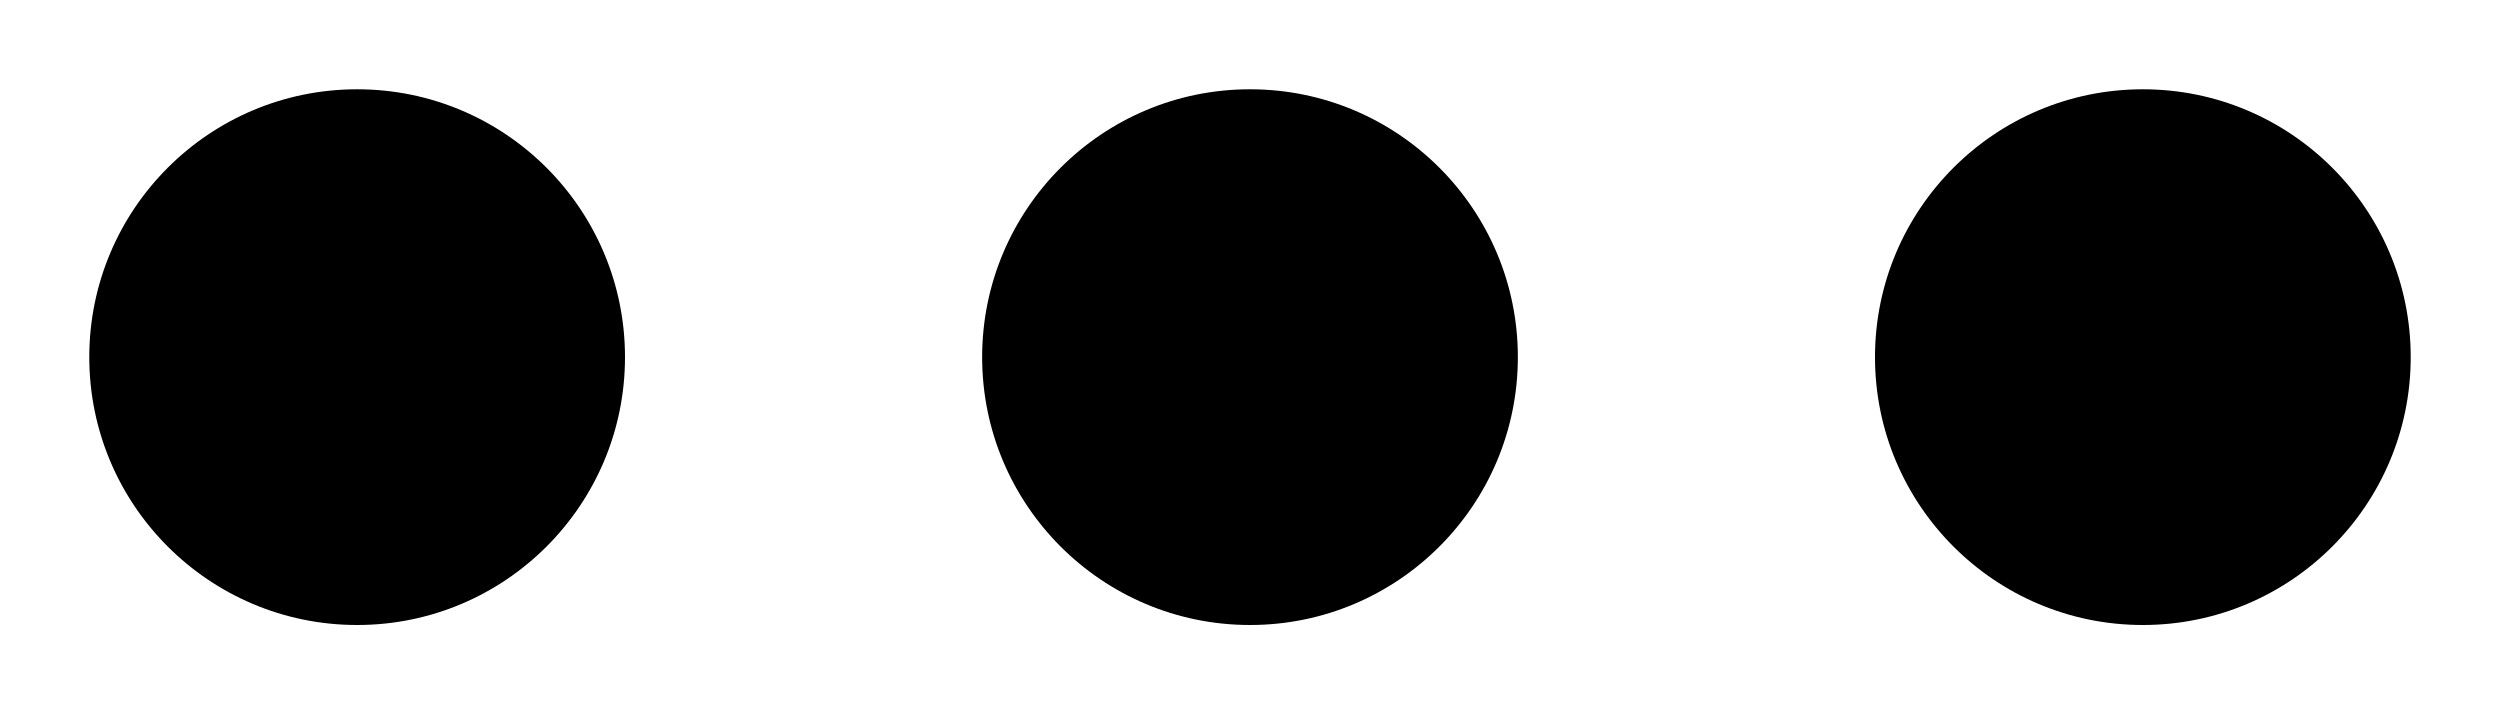 <svg class="SVGInline-svg" width="14" height="4" viewBox="0 0 14 4" xmlns="http://www.w3.org/2000/svg">
  <g transform="rotate(90 7 7)" fill-rule="evenodd">
    <circle cx="2" cy="2" r="1.5"></circle>
    <circle cx="2" cy="7" r="1.5"></circle>
    <circle cx="2" cy="12" r="1.5"></circle>
  </g>
</svg>